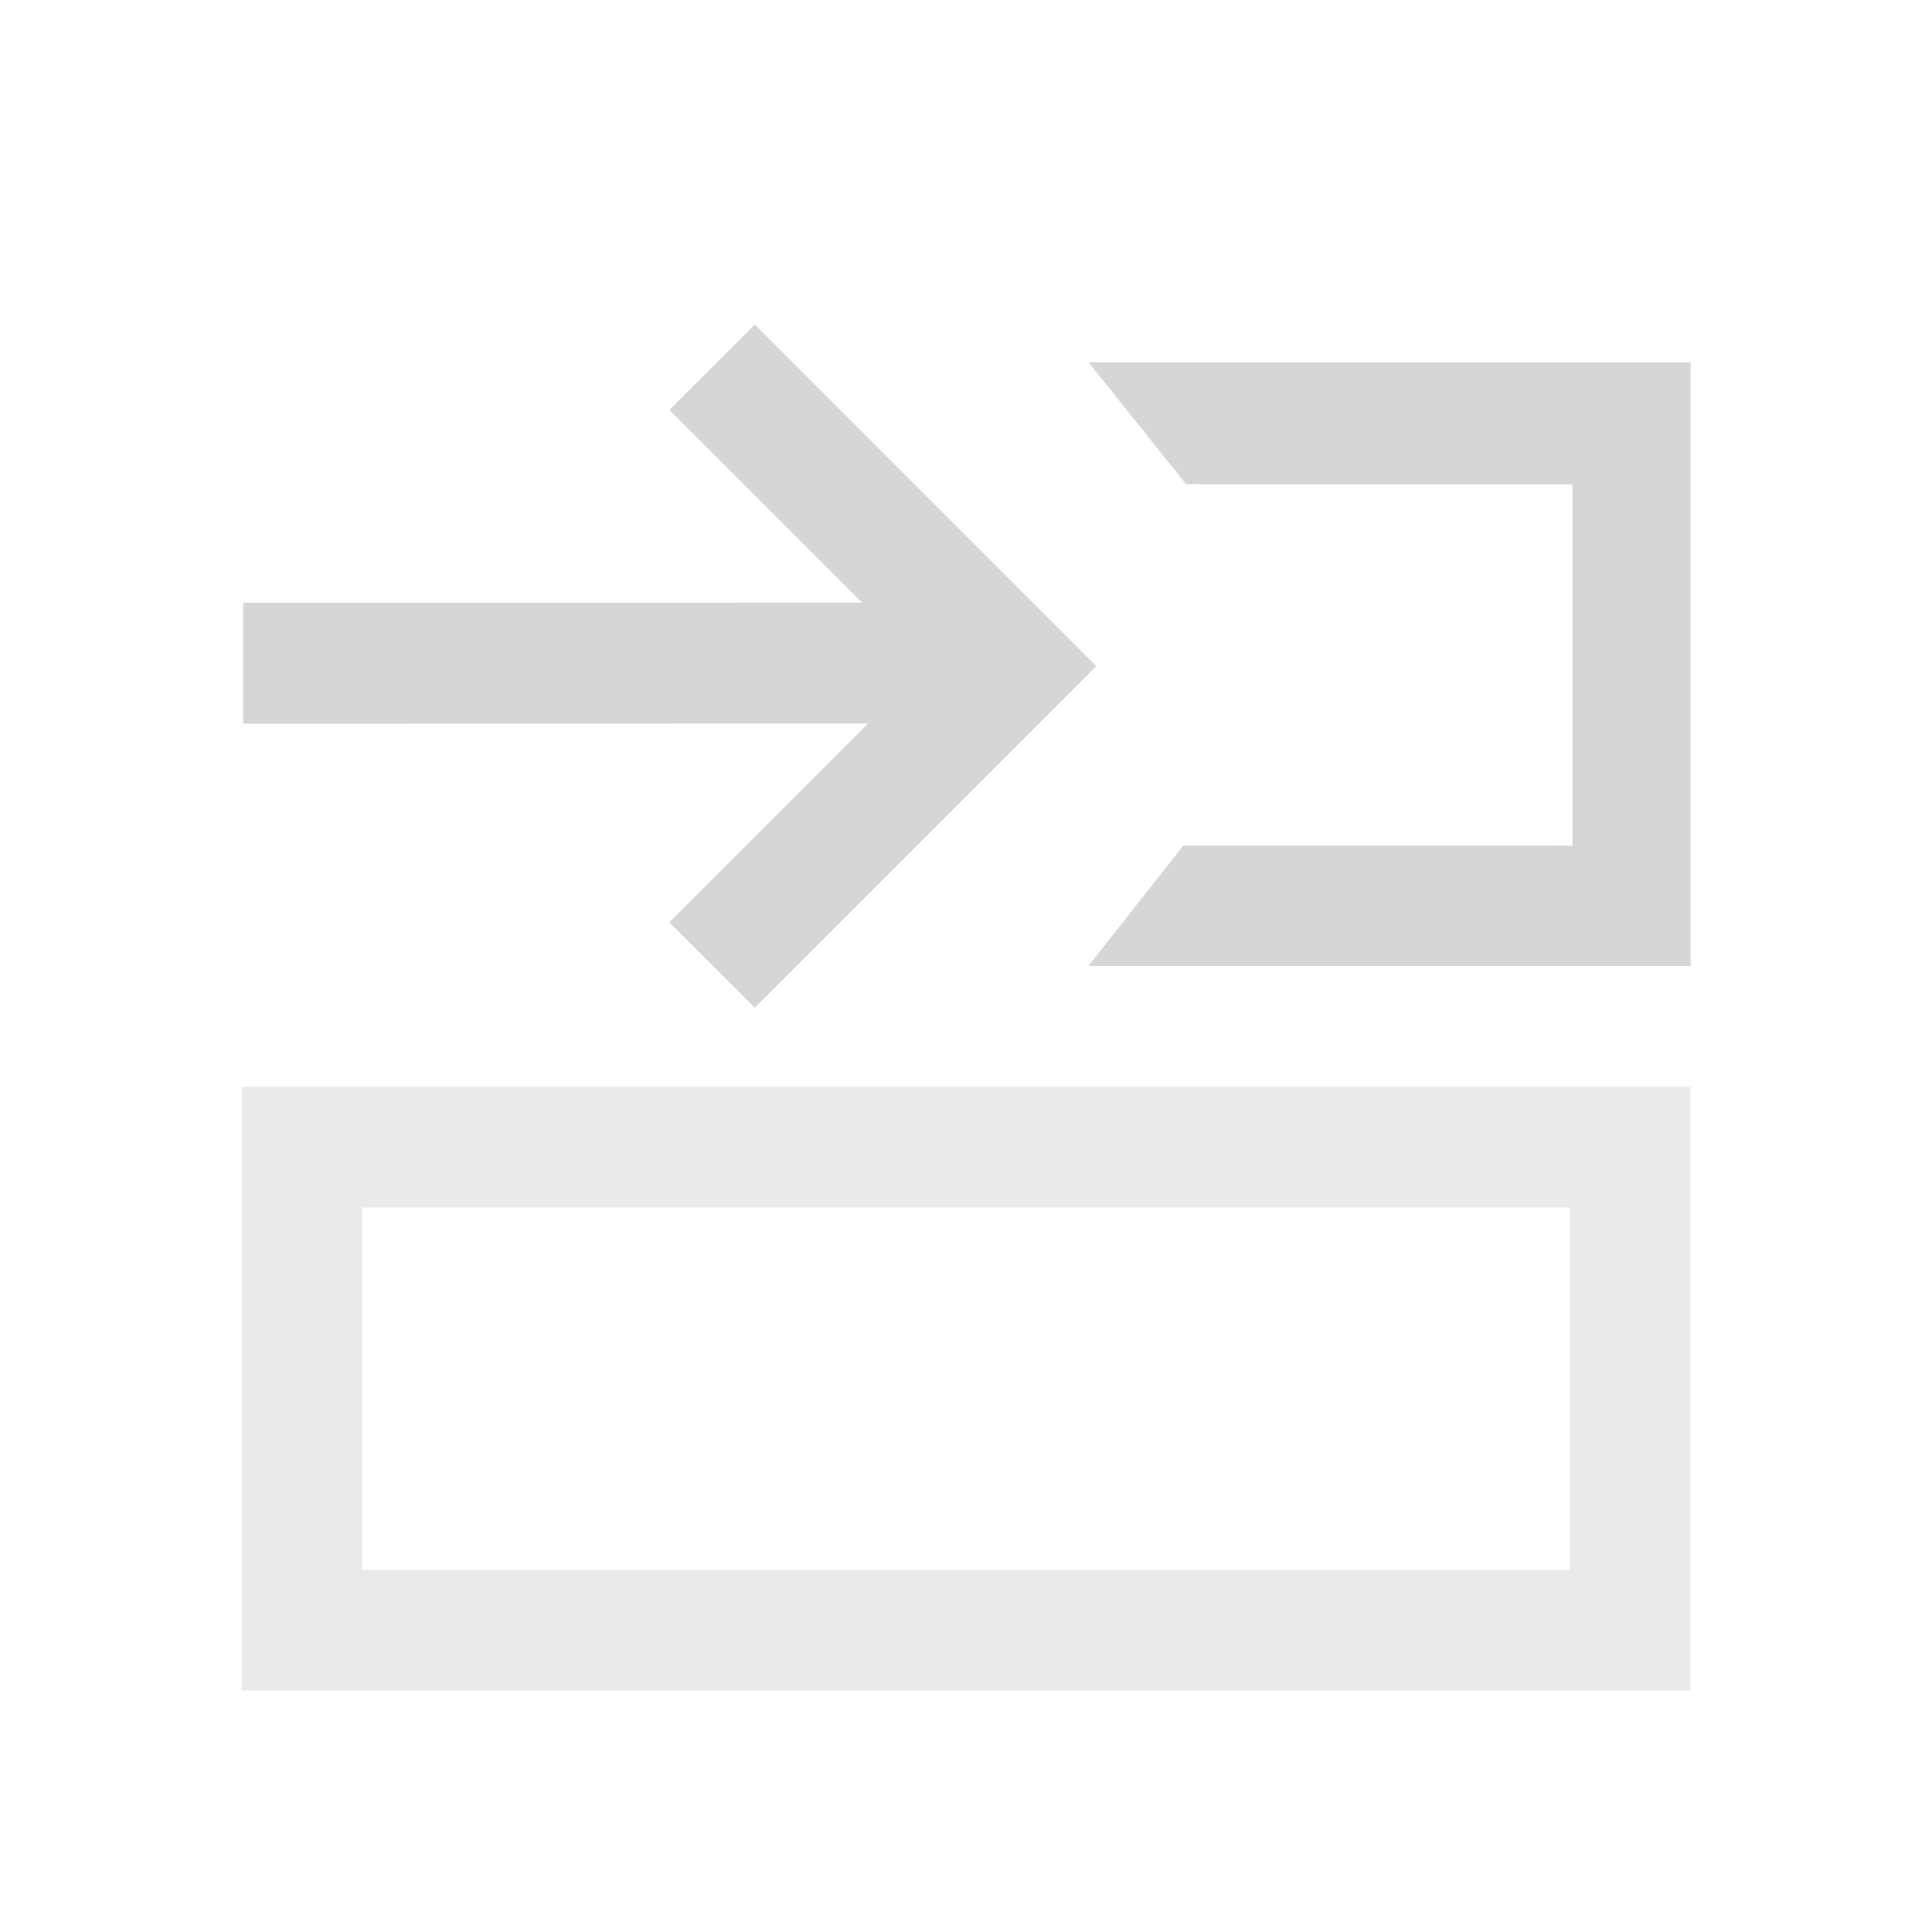 <?xml version="1.0" encoding="UTF-8"?>
<svg width="16px" height="16px" viewBox="0 0 16 16" version="1.1" xmlns="http://www.w3.org/2000/svg" xmlns:xlink="http://www.w3.org/1999/xlink">
    <title>reverseproxy_headers_request</title>
    <g id="reverseproxy_headers_request" stroke="none" stroke-width="1" fill="none" fill-rule="evenodd">
        <path d="M6.251,2.688 L9.079,5.517 L6.251,8.345 L5.543,7.638 L7.188,5.992 L2.014,5.993 L2.014,4.993 L7.14,4.992 L5.543,3.395 L6.251,2.688 Z M14,3 L14,8 L9.014,8 L9.799,7.003 L13.023,7.004 L13.023,4.011 L9.823,4.01 L9.014,3 L14,3 Z" id="Combined-Shape" fill="#D6D6D6"></path>
        <path d="M14,9 L14,14 L2,14 L2,9 L14,9 Z M13,10 L3,10 L3,13 L13,13 L13,10 Z" id="Rectangle-Copy-2" fill-opacity="0.5" fill="#D6D6D6" fill-rule="nonzero"></path>
    </g>
</svg>